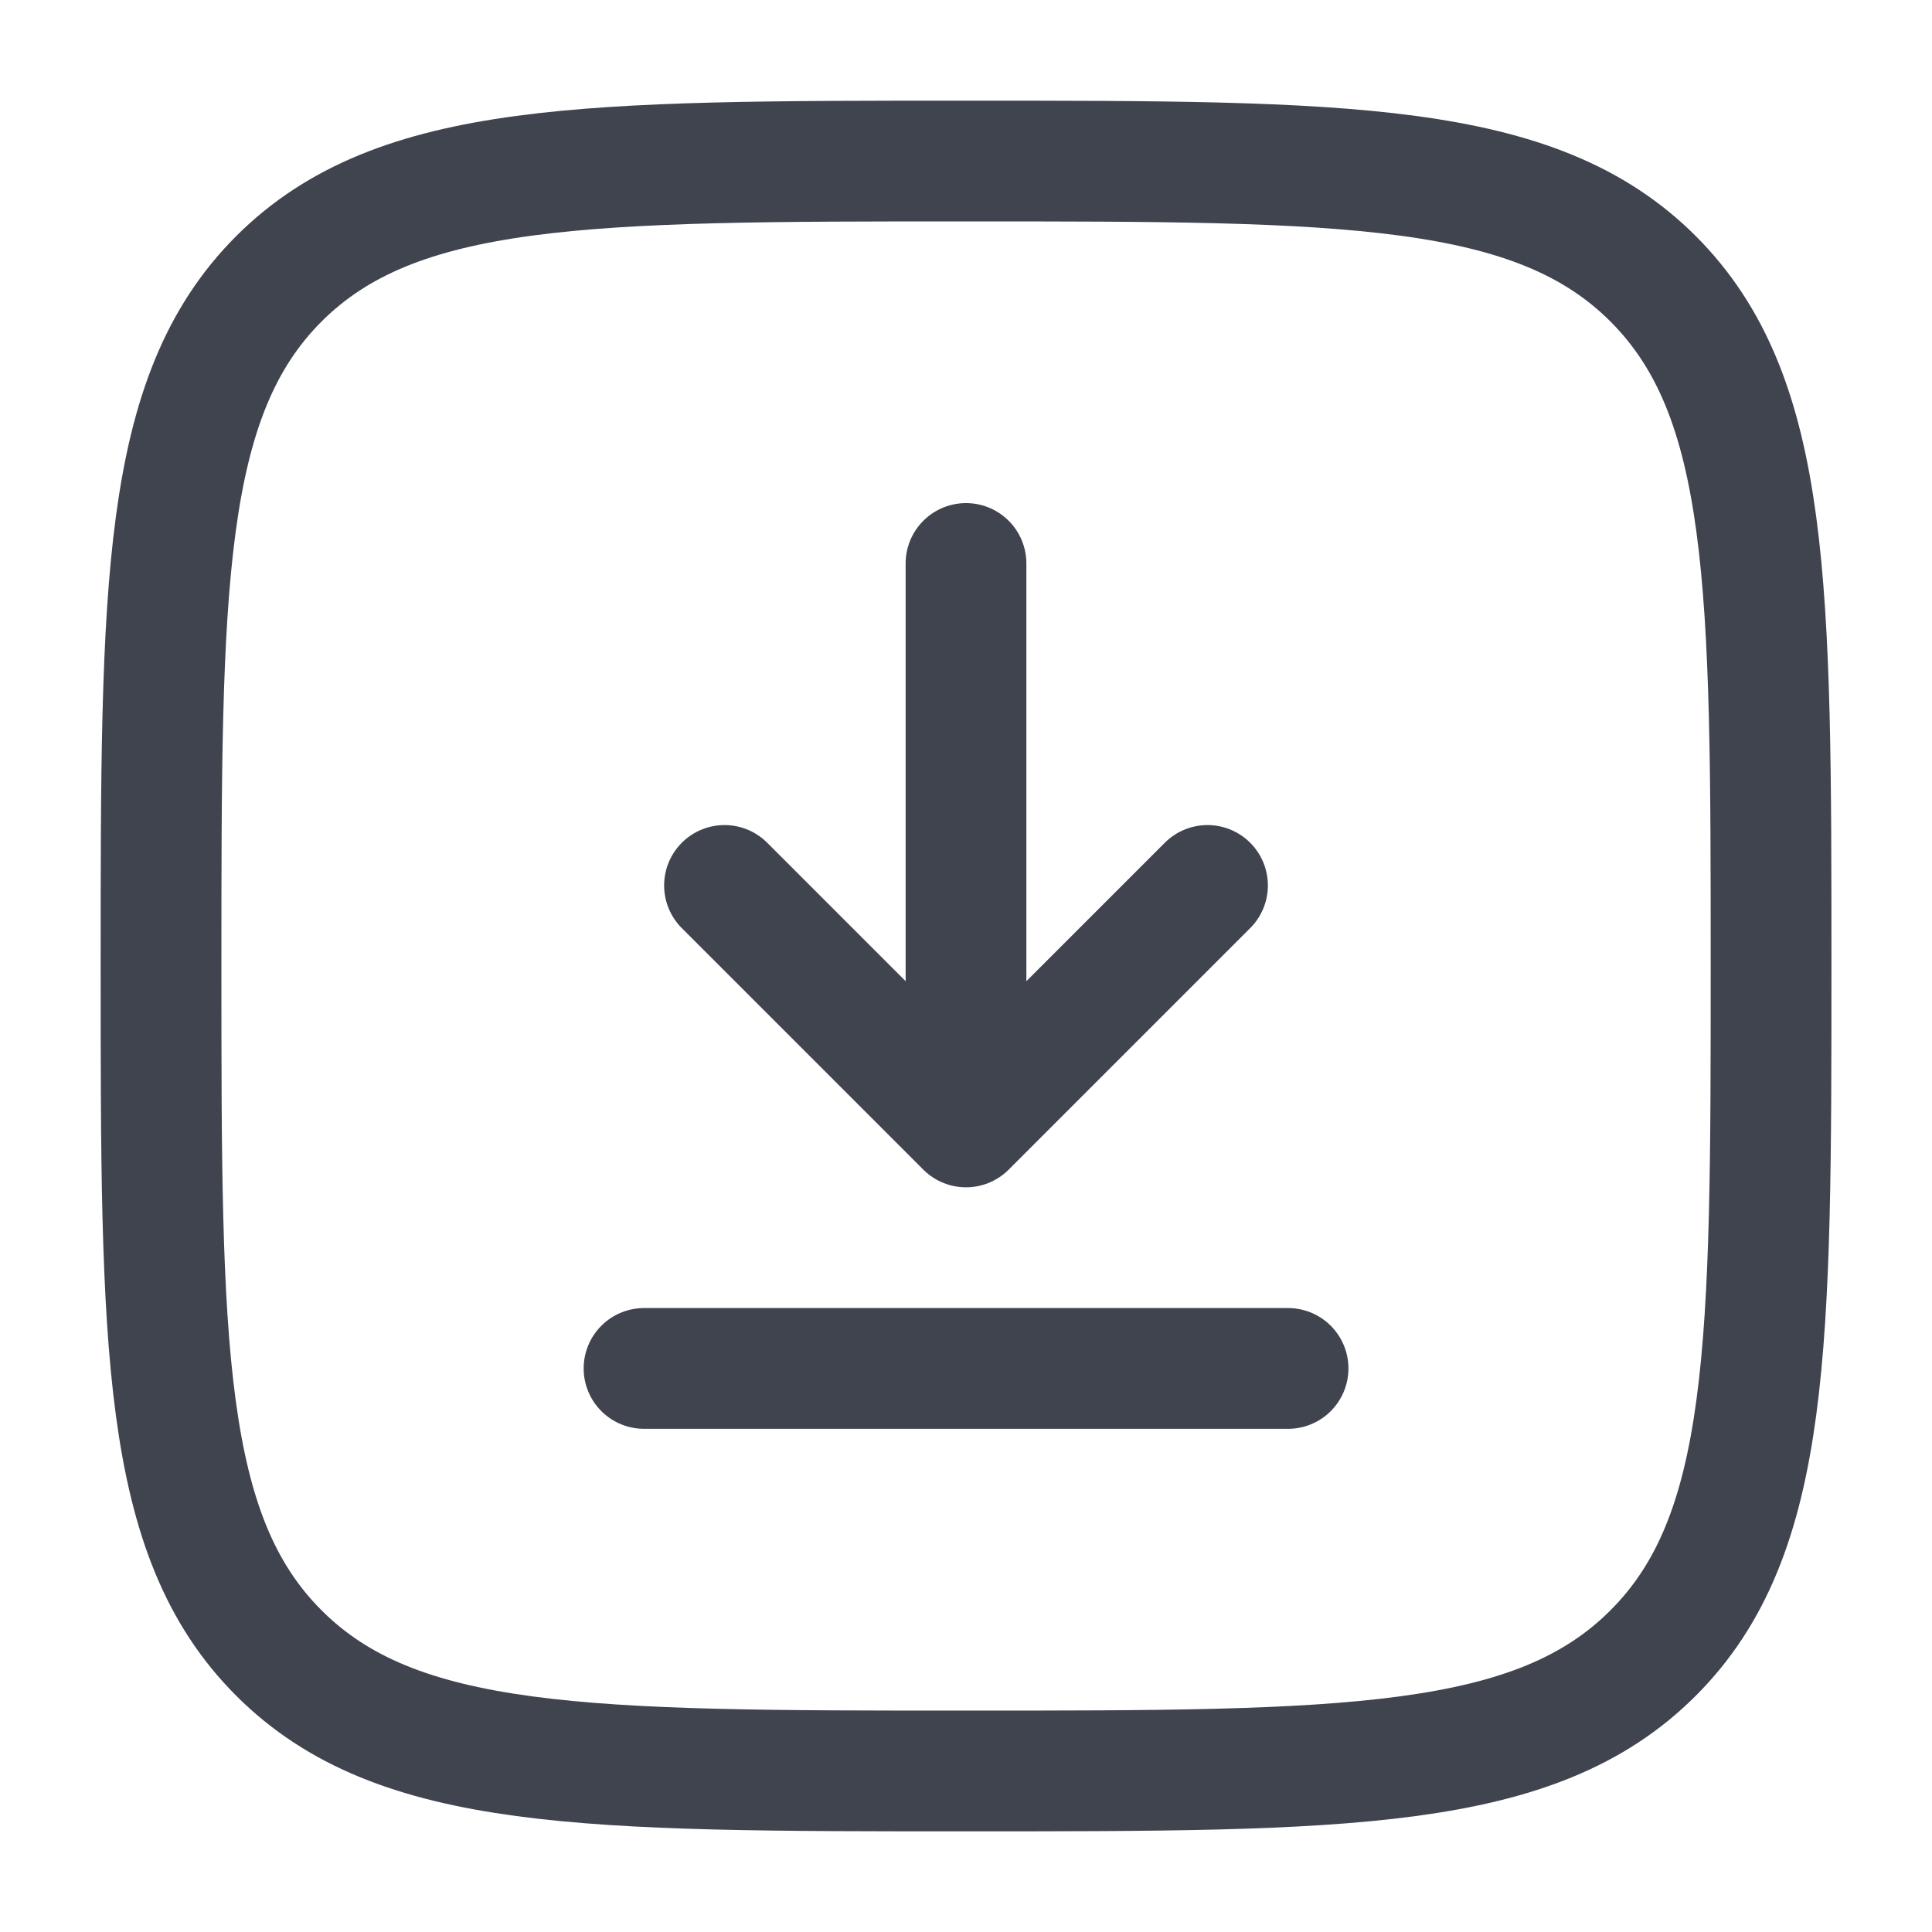 <svg width="20" height="20" viewBox="0 0 20 20" fill="none" xmlns="http://www.w3.org/2000/svg">
<path d="M1.667 10C1.667 6.072 1.667 4.107 2.887 2.886C4.109 1.667 6.072 1.667 10 1.667C13.929 1.667 15.893 1.667 17.113 2.886C18.334 4.108 18.334 6.072 18.334 10C18.334 13.928 18.334 15.892 17.113 17.112C15.894 18.333 13.929 18.333 10 18.333C6.072 18.333 4.108 18.333 2.887 17.112C1.667 15.893 1.667 13.928 1.667 10Z" stroke="#40444F" stroke-width="1.25"/>
<path d="M10 5.833V11.666M10 11.666L12.5 9.166M10 11.666L7.5 9.166" stroke="#40444F" stroke-width="1.25" stroke-linecap="round" stroke-linejoin="round"/>
<path d="M13.334 14.166H6.667" stroke="#40444F" stroke-width="1.25" stroke-linecap="round"/>
</svg>
